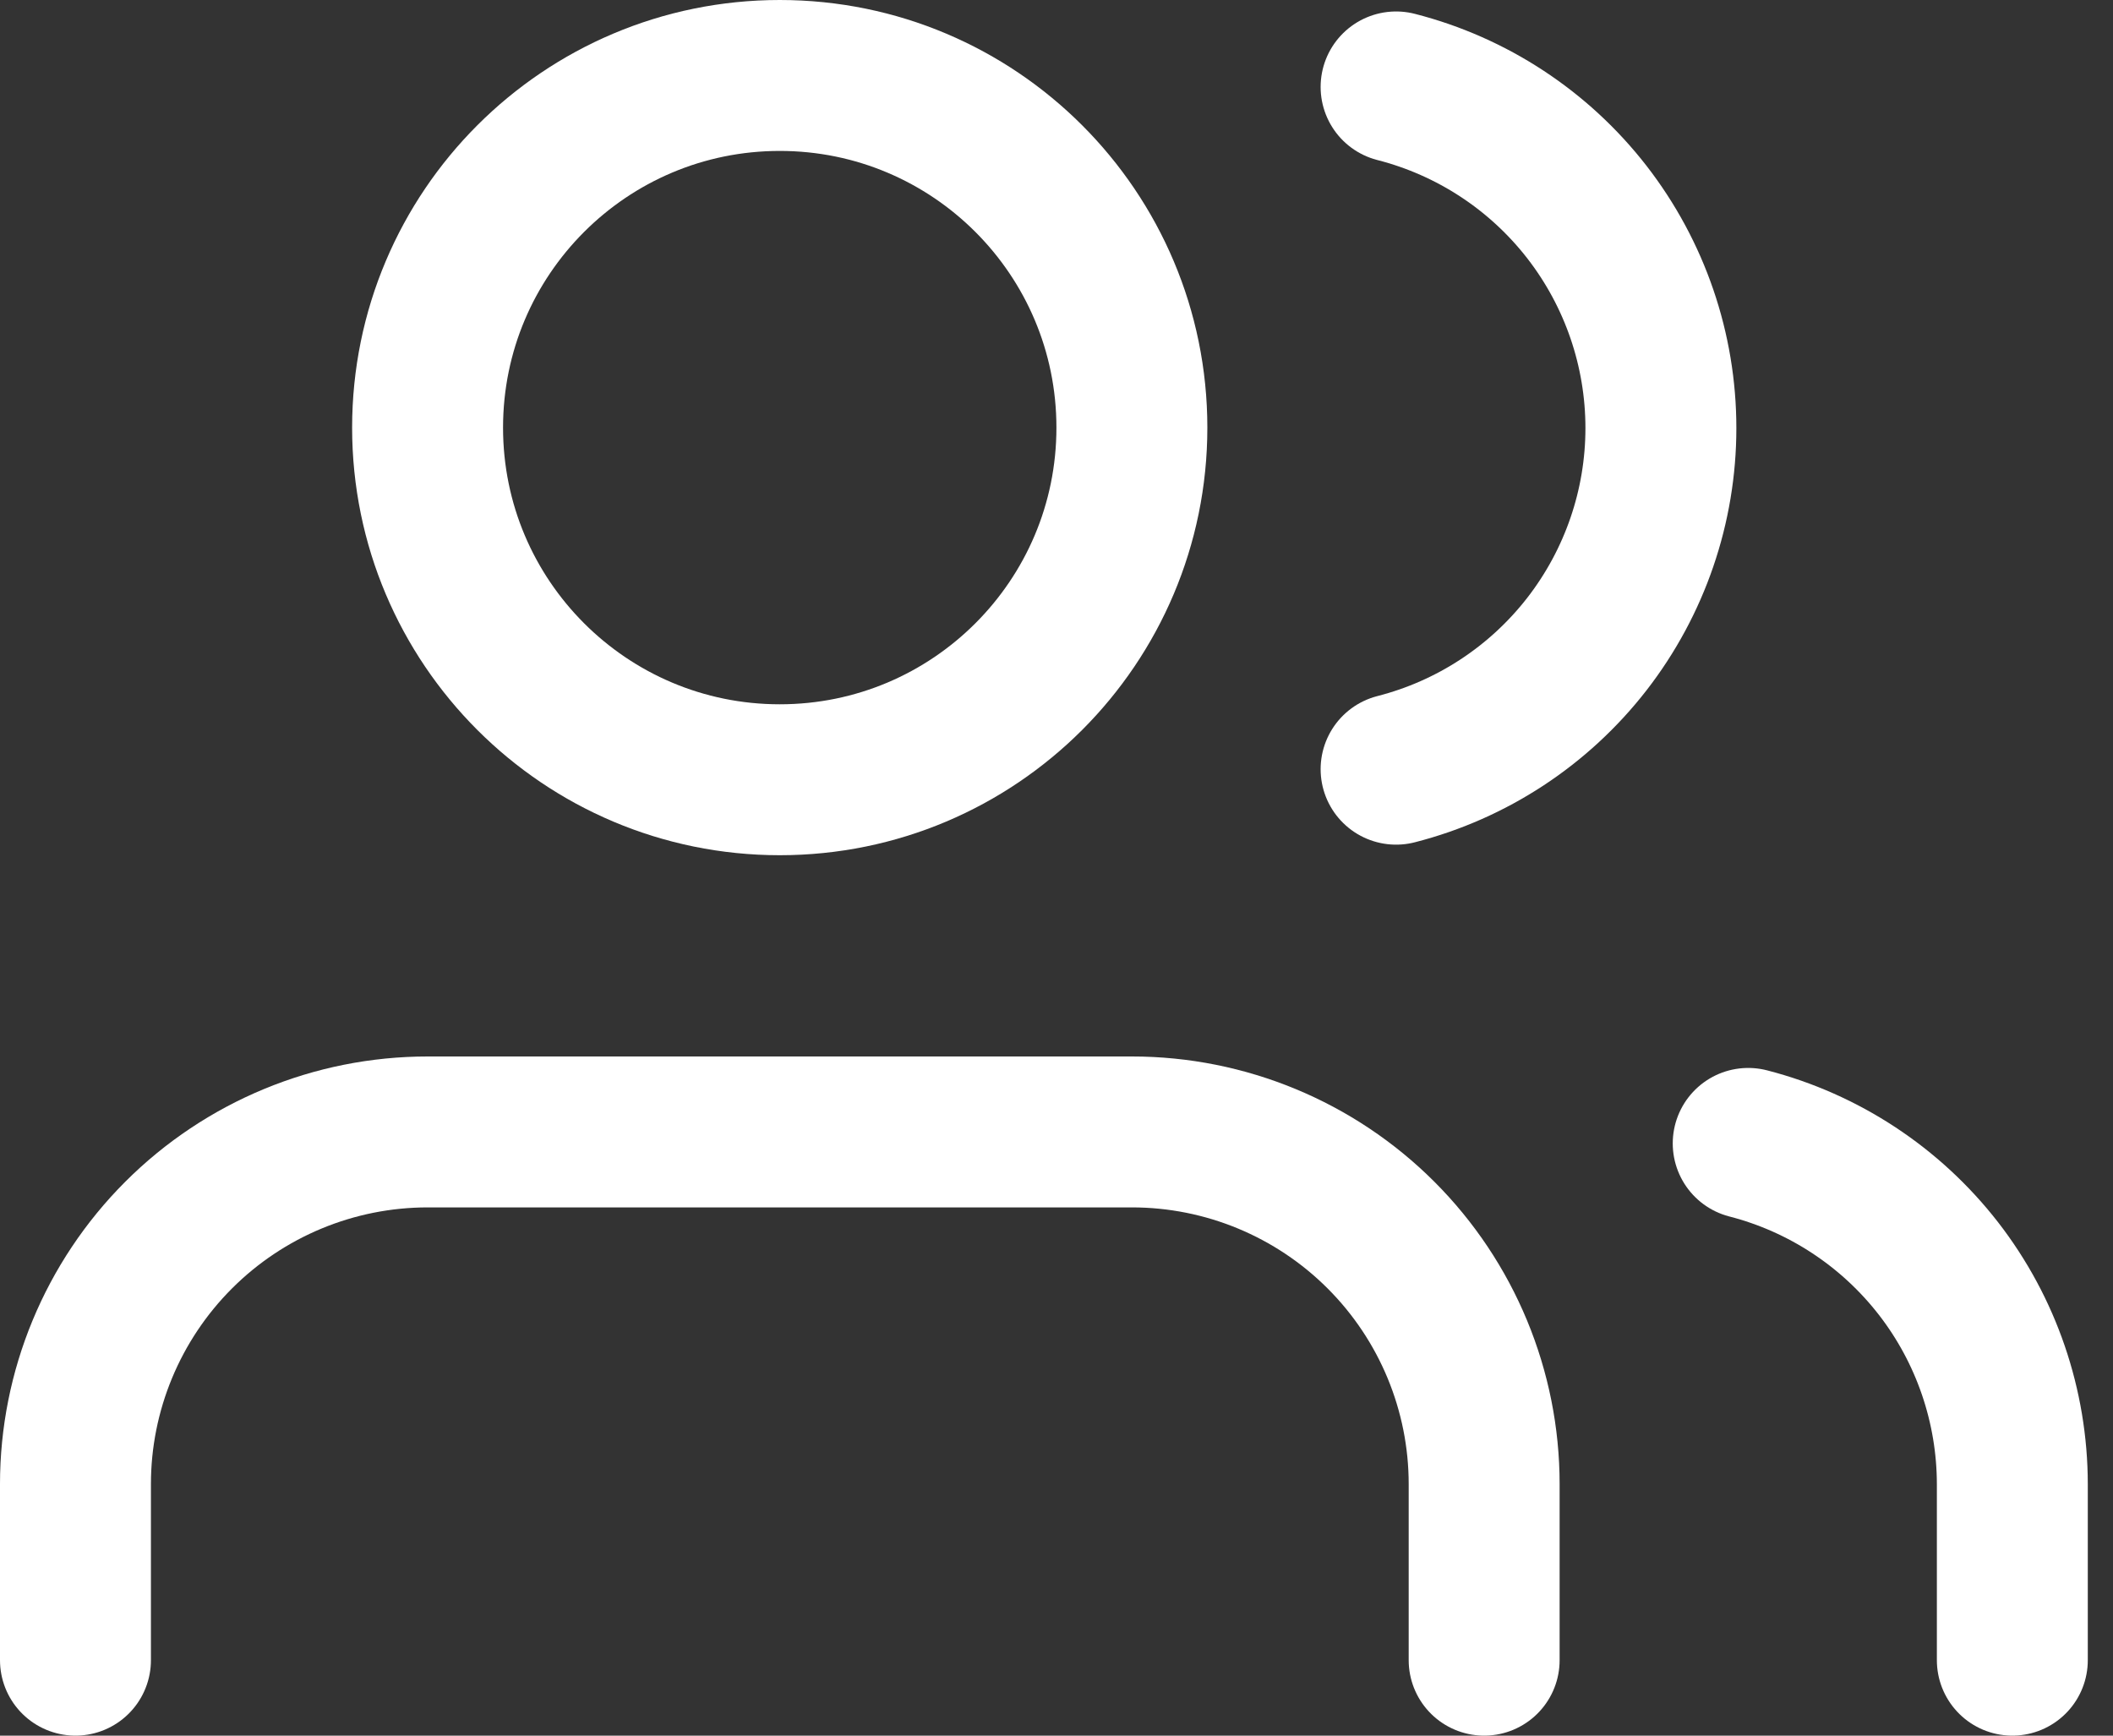 <svg width="28" height="23" viewBox="0 0 28 23" fill="none" xmlns="http://www.w3.org/2000/svg">
<rect x="0" y="0" width="28" height="23" fill="#333333" stroke="none"/>
<path d="M19.667 22V19.667C19.667 18.429 19.175 17.242 18.3 16.367C17.425 15.492 16.238 15 15 15H5.667C4.429 15 3.242 15.492 2.367 16.367C1.492 17.242 1 18.429 1 19.667V22" stroke="white" stroke-width="2" stroke-linecap="round" stroke-linejoin="round"/>
<path d="M10.333 10.333C12.91 10.333 14.999 8.244 14.999 5.667C14.999 3.089 12.91 1 10.333 1C7.755 1 5.666 3.089 5.666 5.667C5.666 8.244 7.755 10.333 10.333 10.333Z" stroke="white" stroke-width="2" stroke-linecap="round" stroke-linejoin="round"/>
<path d="M26.666 22V19.667C26.665 18.633 26.321 17.628 25.688 16.811C25.054 15.994 24.167 15.41 23.166 15.152" stroke="white" stroke-width="2" stroke-linecap="round" stroke-linejoin="round"/>
<path d="M18.5 1.152C19.504 1.409 20.393 1.992 21.029 2.811C21.664 3.63 22.009 4.636 22.009 5.673C22.009 6.709 21.664 7.715 21.029 8.534C20.393 9.353 19.504 9.936 18.5 10.193" stroke="white" stroke-width="2" stroke-linecap="round" stroke-linejoin="round"/>
</svg>
